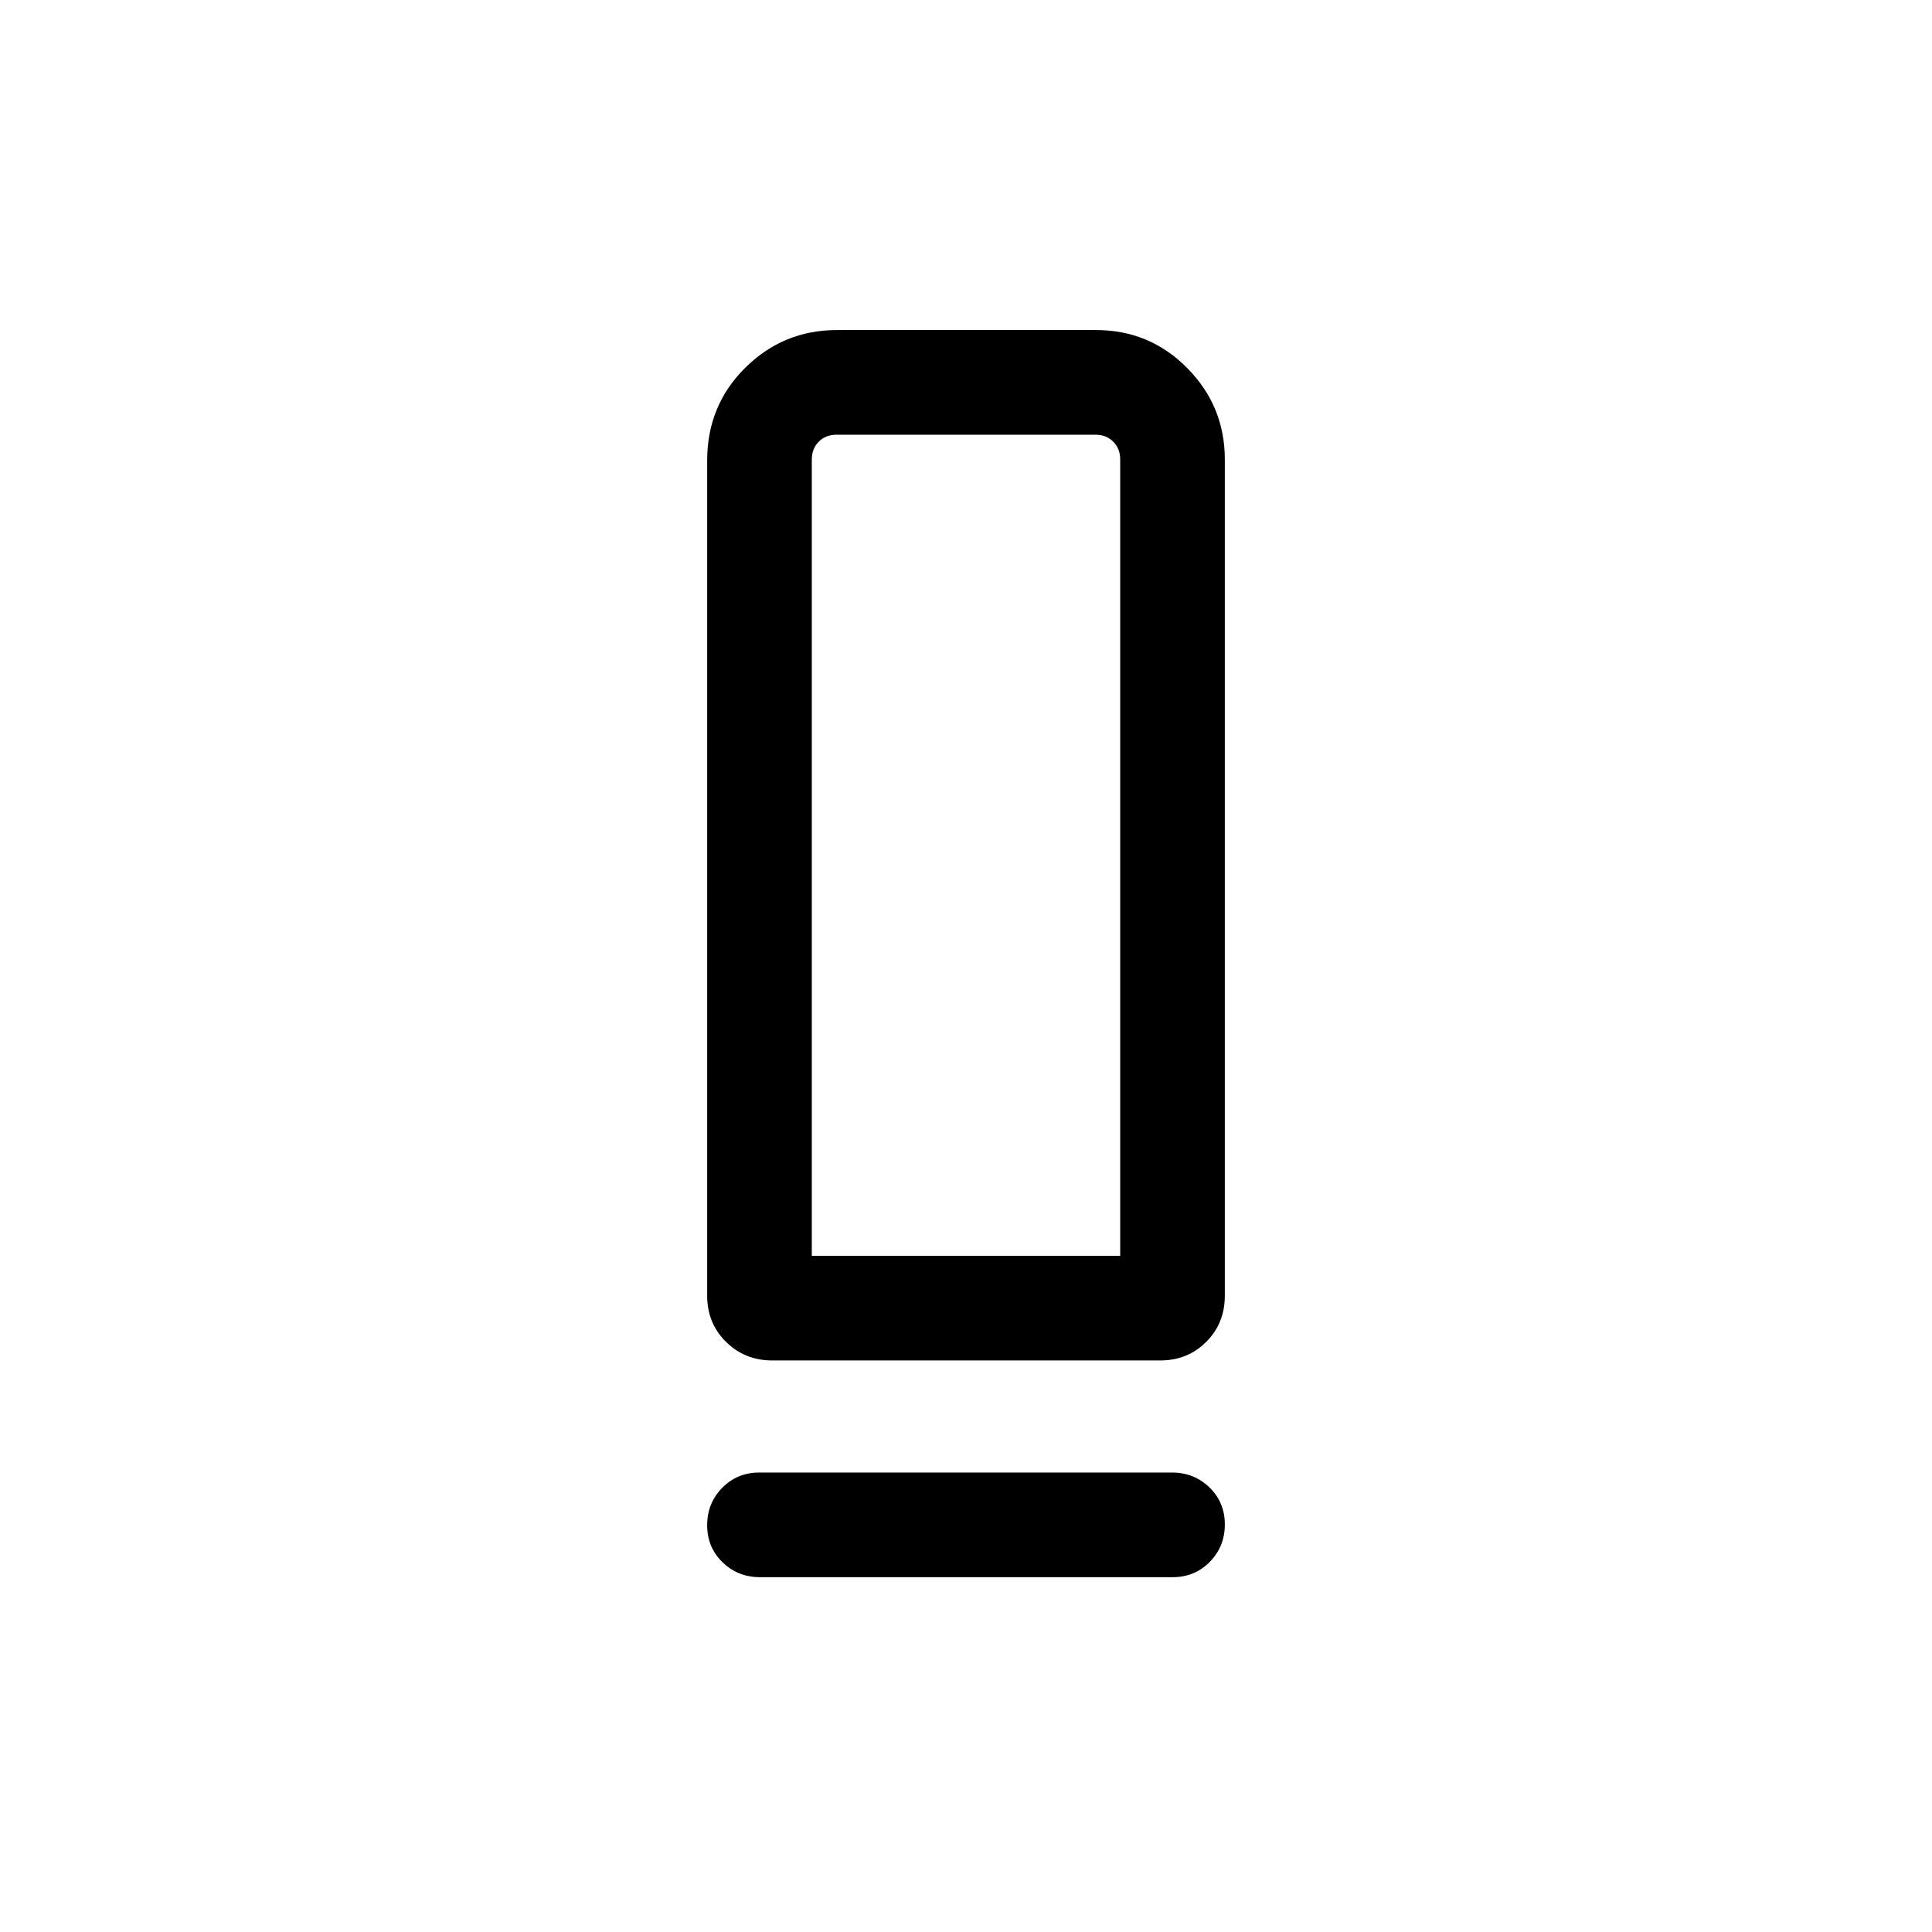 <svg viewBox="0 -960 960 960"><path d="M383.73-284q-13.65 0-23-9.25-9.34-9.24-9.34-22.91V-731.2q0-27.32 18.92-46.06Q389.23-796 415.81-796h128.85q26.57 0 45.26 18.89 18.69 18.89 18.69 45.42v415.53q0 13.67-9.23 22.91-9.24 9.25-22.89 9.25H383.73Zm19.65-52h153.24v-395.69q0-5.39-3.47-8.85-3.46-3.46-8.84-3.46H415.69q-5.38 0-8.84 3.46-3.47 3.46-3.47 8.85V-336Zm-26.04 107.69h204.99q11.03 0 18.66 7.42 7.62 7.42 7.62 18.38 0 10.97-7.46 18.58-7.46 7.62-18.49 7.62H377.67q-11.03 0-18.66-7.42-7.62-7.42-7.62-18.38 0-10.97 7.46-18.58 7.46-7.62 18.49-7.62ZM403.38-336h153.24-153.24Z"/></svg>
